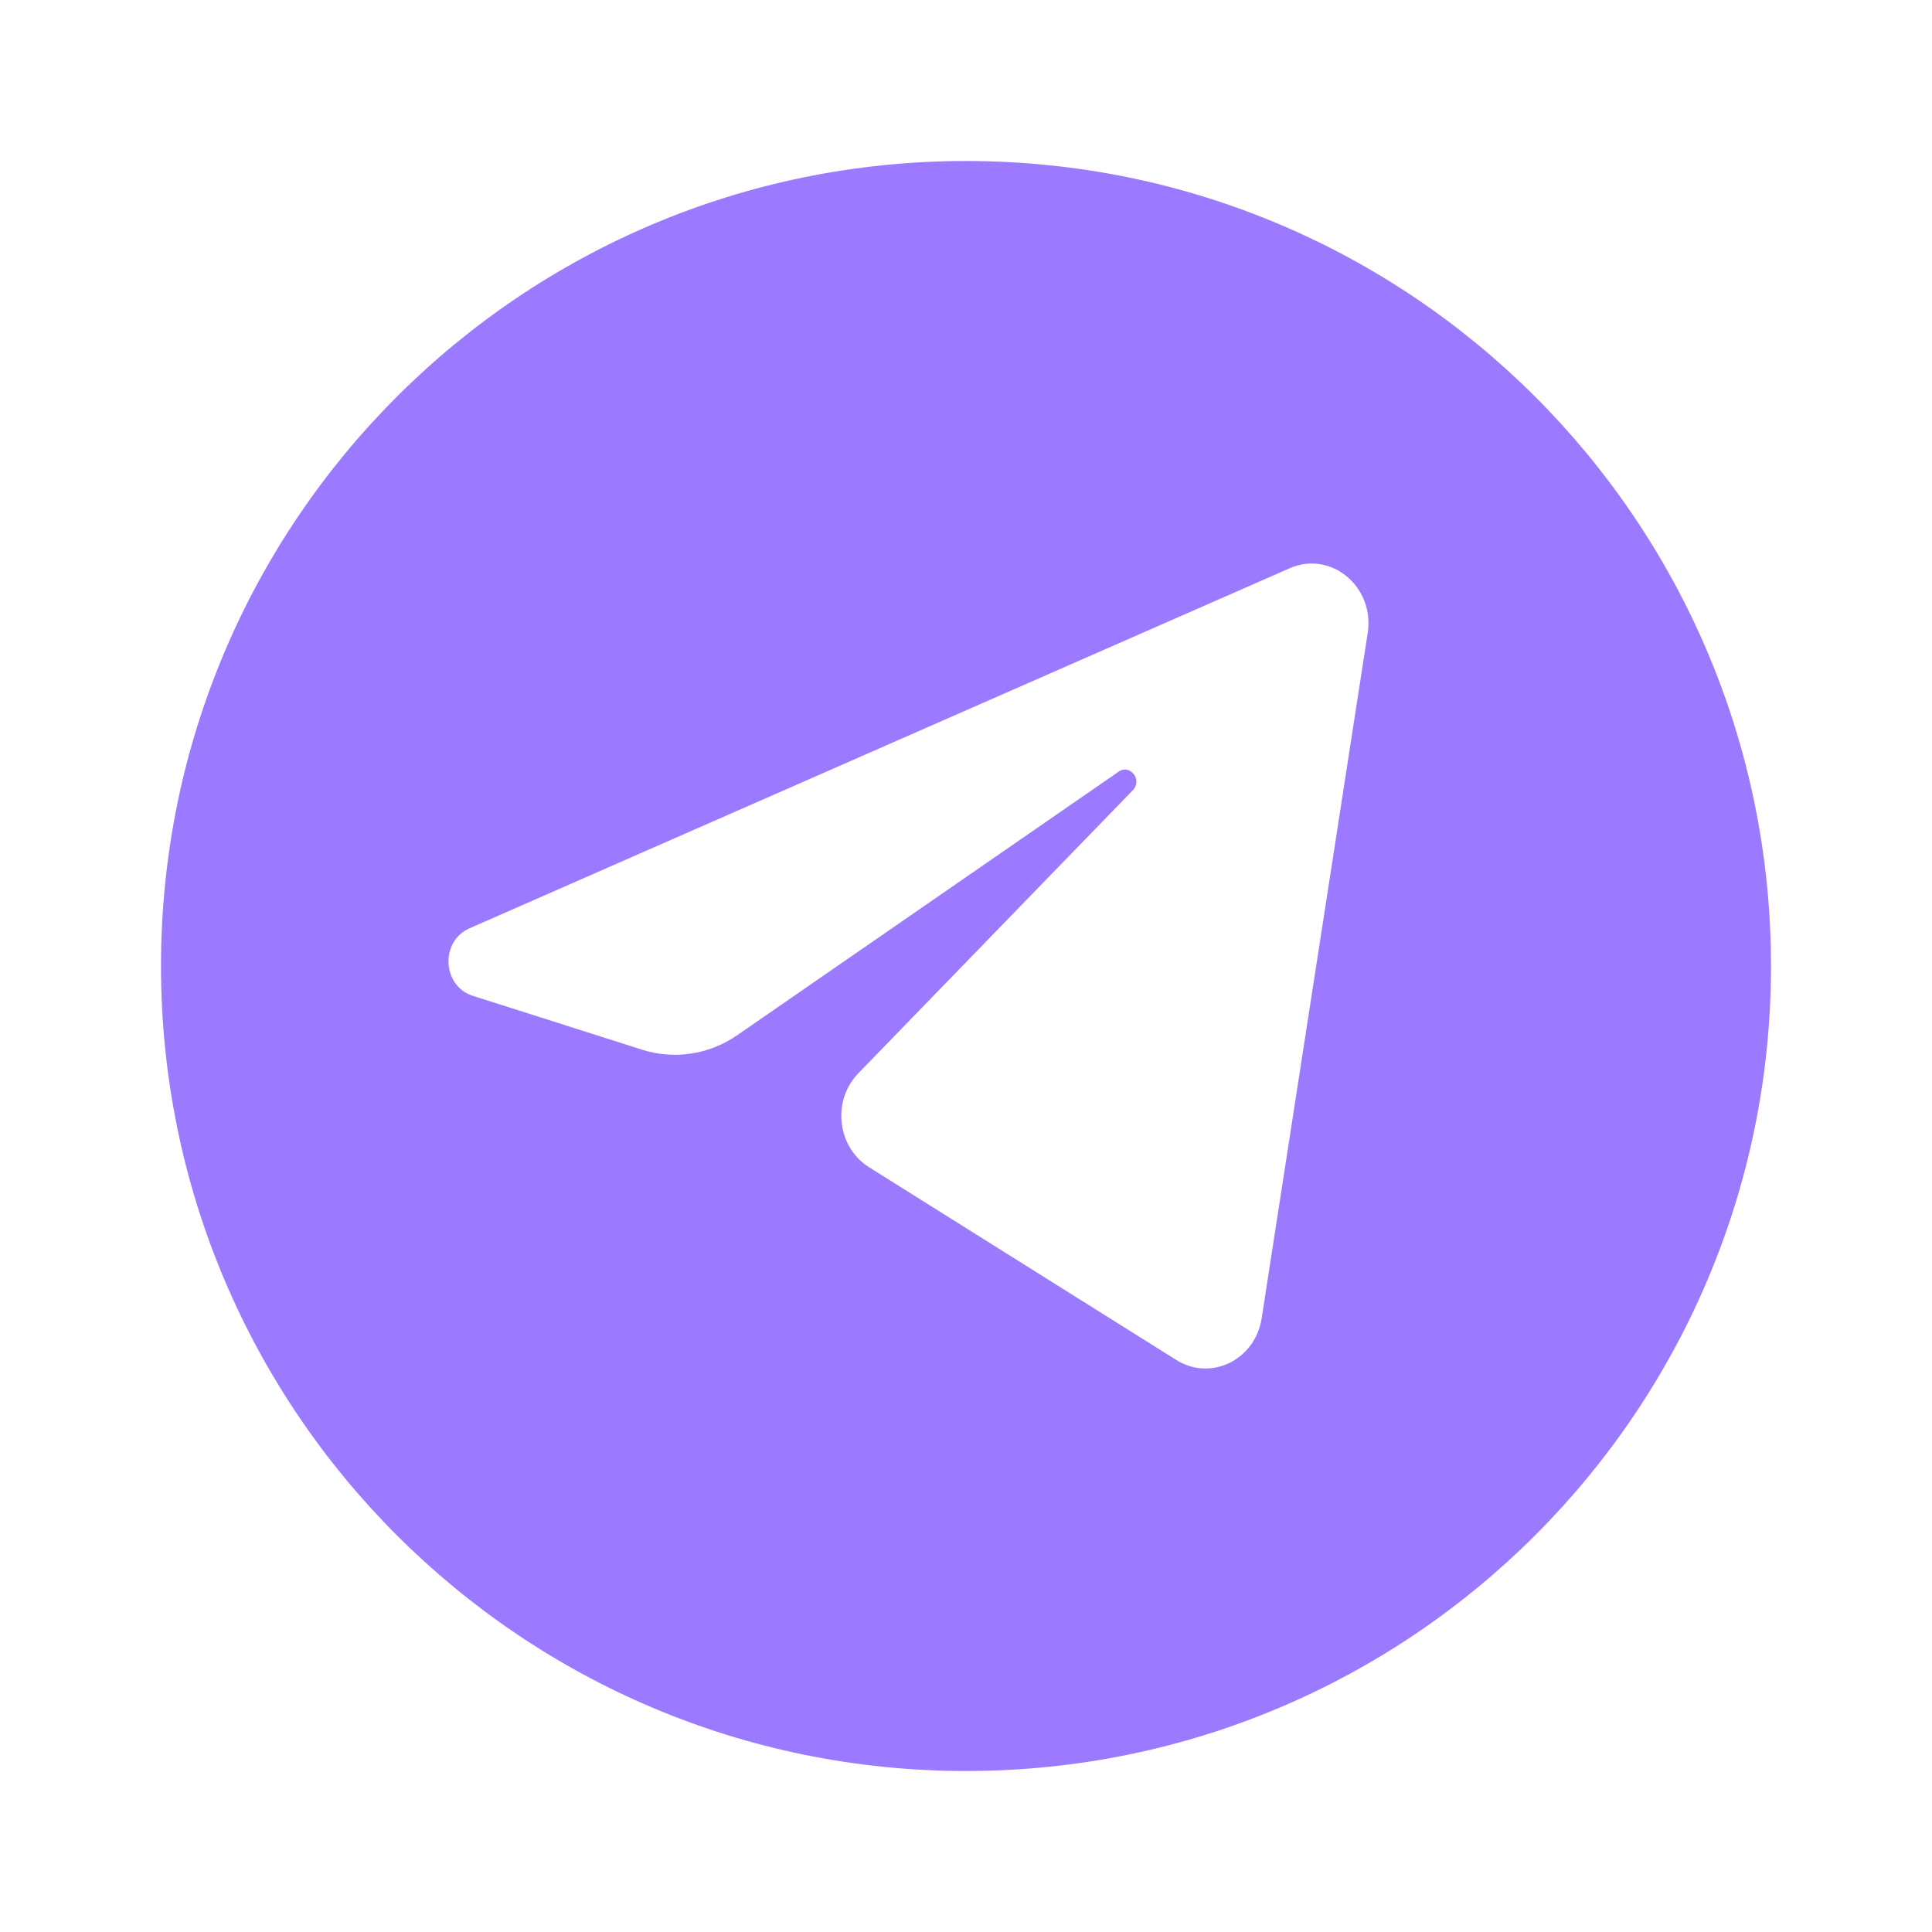 <svg width="24" height="24" viewBox="0 0 24 24" fill="none" xmlns="http://www.w3.org/2000/svg">
<path fill-rule="evenodd" clip-rule="evenodd" d="M12 22C17.523 22 22 17.523 22 12C22 6.477 17.523 2 12 2C6.477 2 2 6.477 2 12C2 17.523 6.477 22 12 22ZM16.021 7.059C16.532 6.834 17.079 7.288 16.99 7.863L15.673 16.376C15.593 16.893 15.042 17.163 14.614 16.895L10.796 14.5C10.398 14.251 10.332 13.673 10.663 13.332L14.073 9.816C14.195 9.69 14.039 9.487 13.896 9.586L9.159 12.859C8.809 13.101 8.375 13.167 7.974 13.039L5.872 12.37C5.492 12.249 5.465 11.693 5.832 11.532L16.021 7.059Z" fill="#9B7AFF"/>
</svg>
